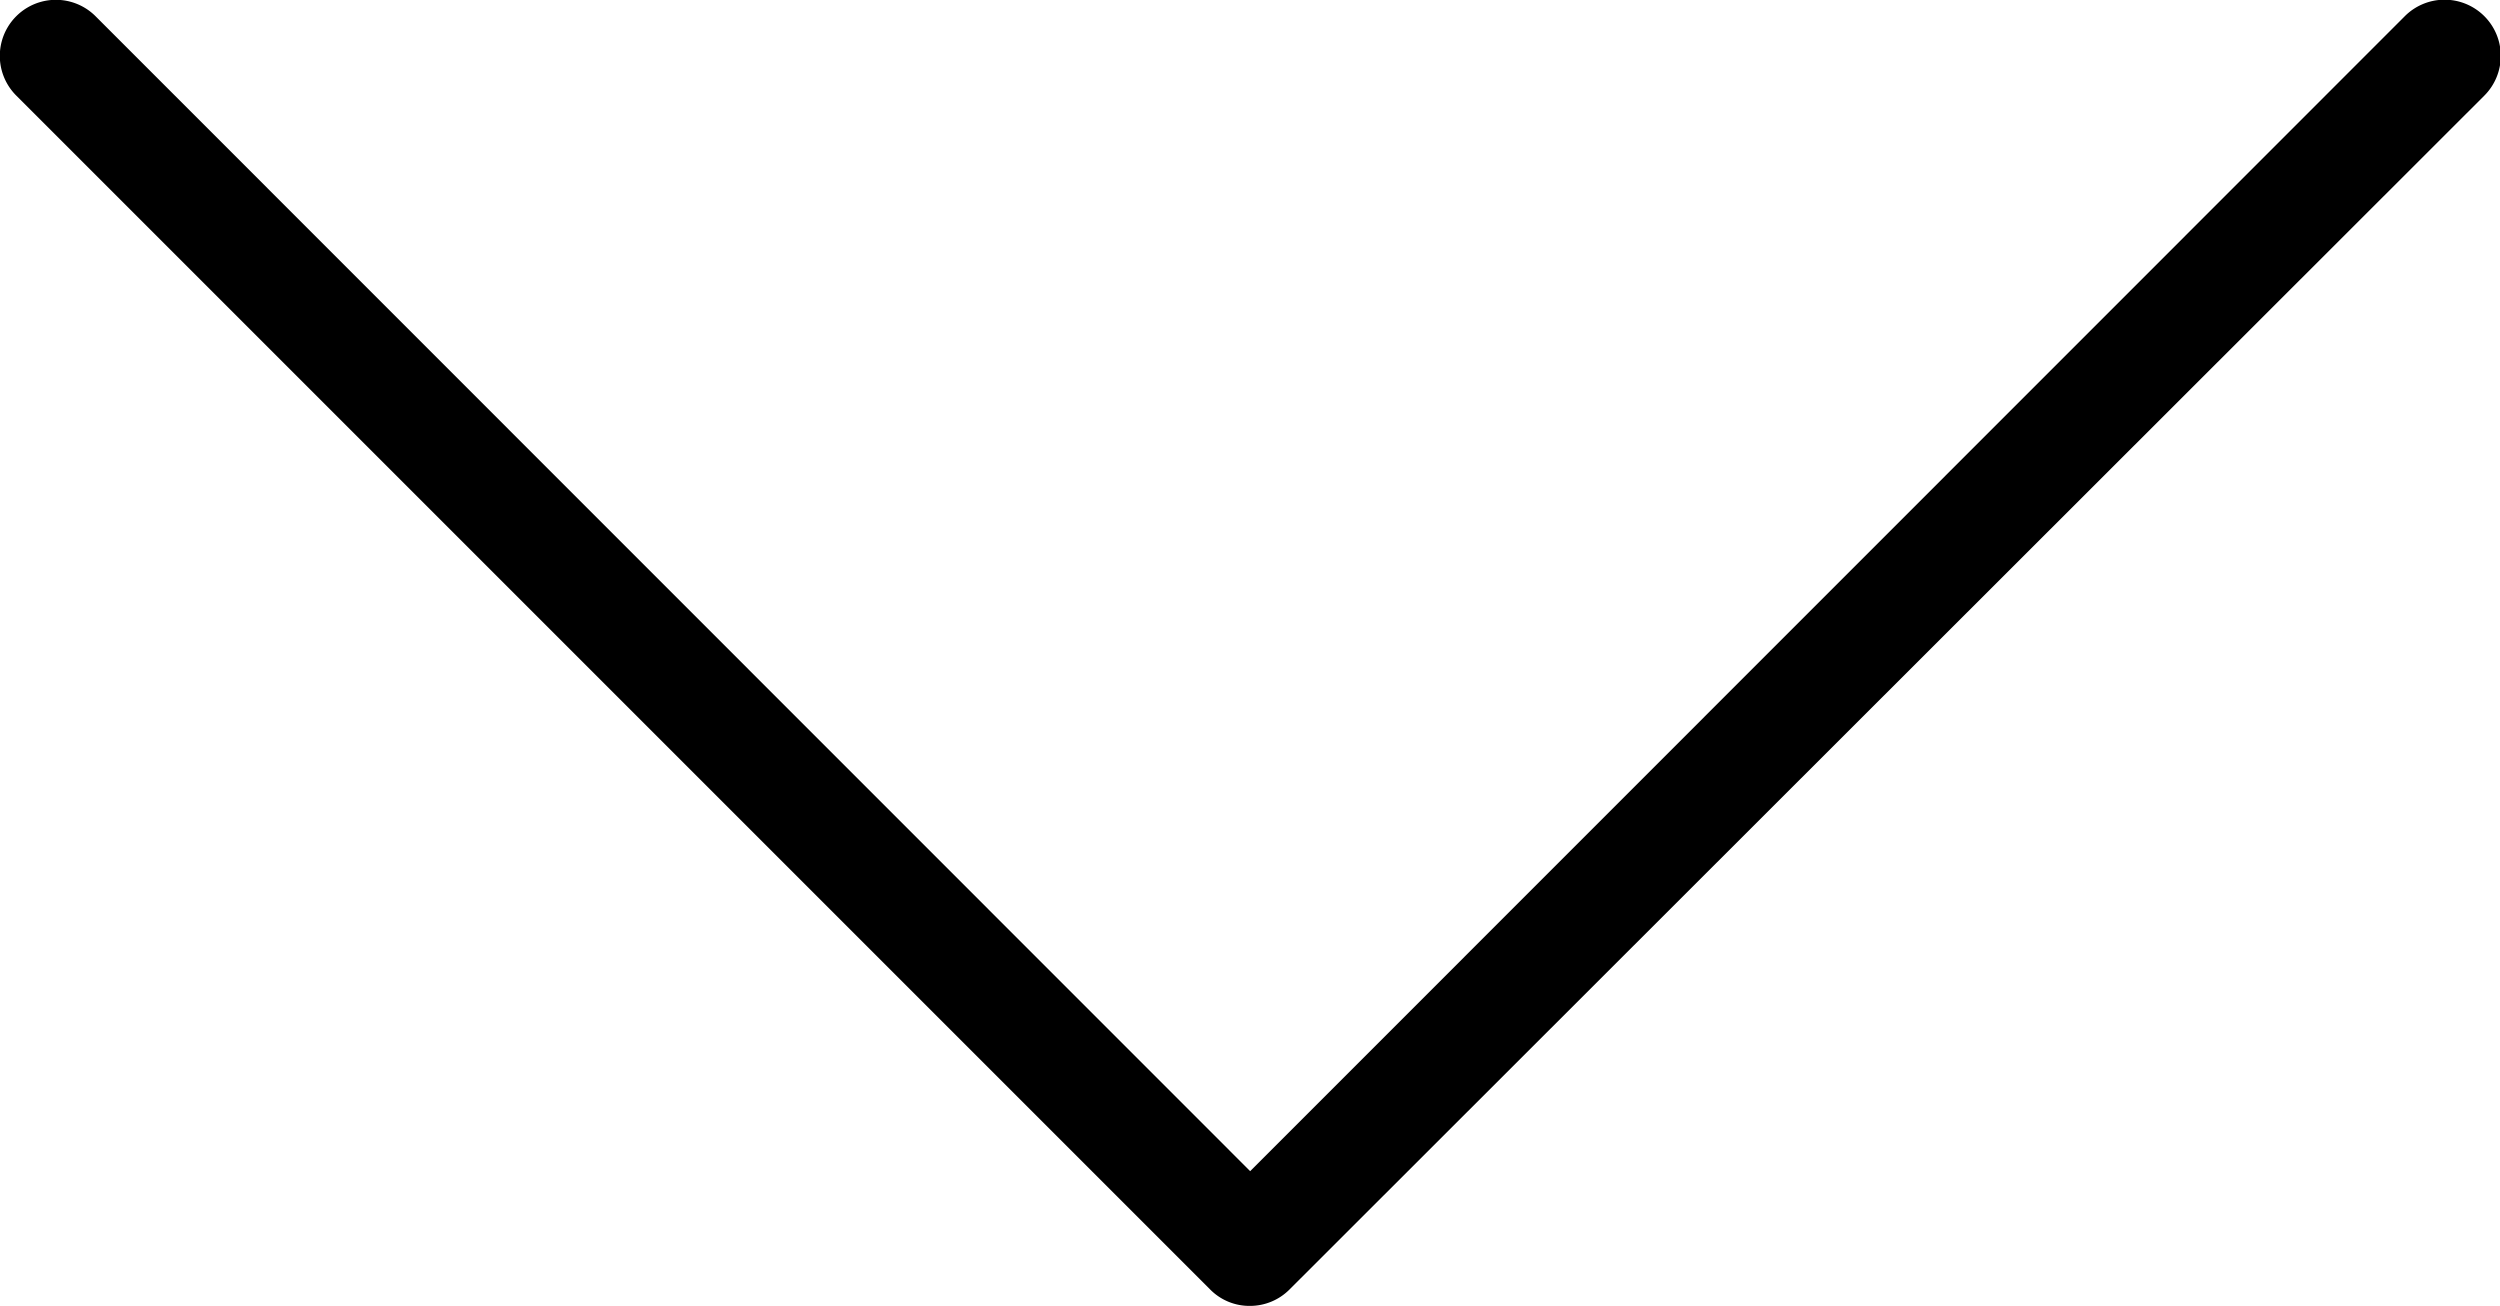 <svg id="Layer_1" data-name="Layer 1" xmlns="http://www.w3.org/2000/svg" width="78.49" height="41" viewBox="0 0 78.49 41"><title>arrow-down-black</title><path d="M78,3,40.48,40.49a1.75,1.75,0,0,1-1.24.51A1.73,1.73,0,0,1,38,40.49L.51,3A1.75,1.75,0,0,1,3,.51L39.25,36.77,75.5.51A1.75,1.75,0,0,1,78,3Z" transform="translate(0 0)"/></svg>